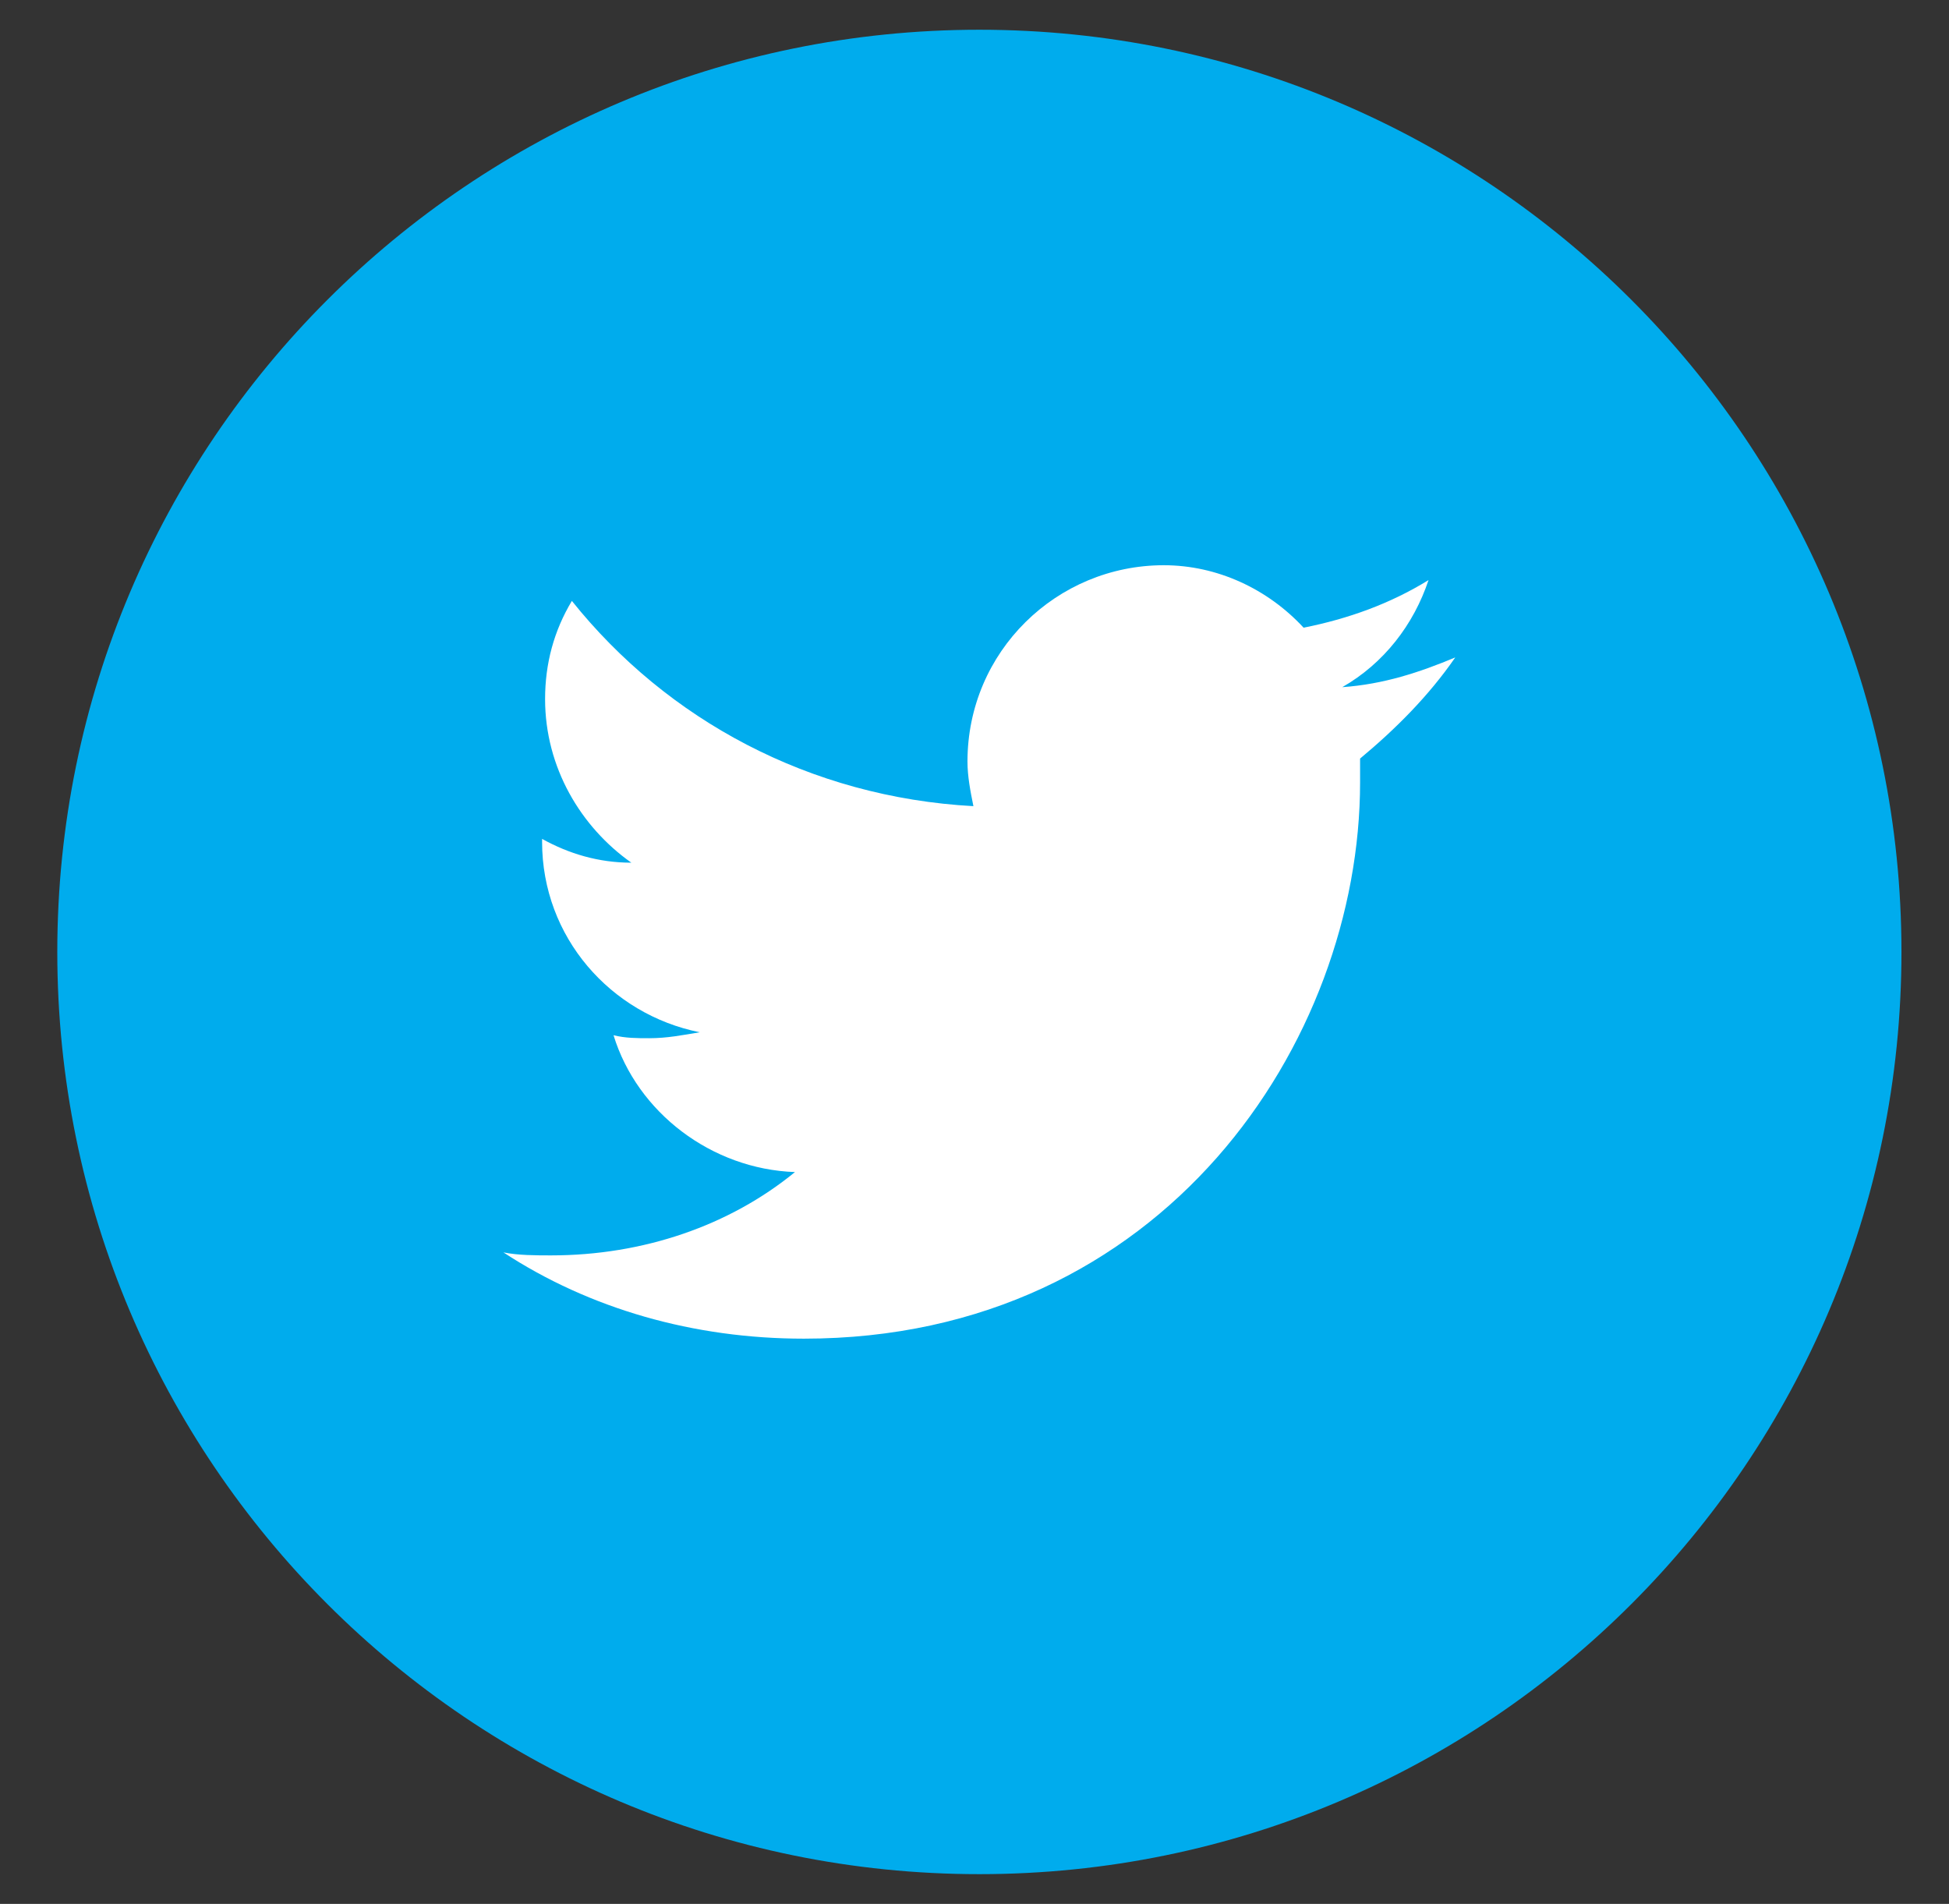 <svg width="43" height="42" viewBox="0 0 43 42" fill="none" xmlns="http://www.w3.org/2000/svg">
<rect x="0" y="0" width="43" height="42" fill="#333333" stroke="none"/>
<path d="M21.607 41.344C32.843 41.344 41.951 32.236 41.951 21C41.951 9.764 32.843 0.656 21.607 0.656C10.372 0.656 1.264 9.764 1.264 21C1.264 32.236 10.372 41.344 21.607 41.344Z" fill="#00ACED"/>
<path d="M32.107 14.503C31.32 14.831 30.532 15.094 29.614 15.159C30.532 14.634 31.189 13.781 31.517 12.797C30.664 13.322 29.745 13.65 28.761 13.847C27.973 12.994 26.857 12.469 25.676 12.469C23.314 12.469 21.345 14.372 21.345 16.8C21.345 17.128 21.41 17.456 21.476 17.784C17.867 17.587 14.717 15.881 12.617 13.256C12.223 13.912 12.026 14.634 12.026 15.422C12.026 16.931 12.814 18.244 13.929 19.031C13.207 19.031 12.551 18.834 11.96 18.506V18.572C11.96 20.672 13.47 22.378 15.439 22.772C15.045 22.837 14.717 22.903 14.323 22.903C14.06 22.903 13.798 22.903 13.536 22.837C14.06 24.544 15.701 25.791 17.539 25.856C16.095 27.038 14.192 27.694 12.157 27.694C11.829 27.694 11.435 27.694 11.107 27.628C13.011 28.875 15.307 29.531 17.735 29.531C25.676 29.531 30.007 22.969 30.007 17.259C30.007 17.062 30.007 16.866 30.007 16.734C30.795 16.078 31.517 15.356 32.107 14.503Z" fill="white"/>
</svg>
